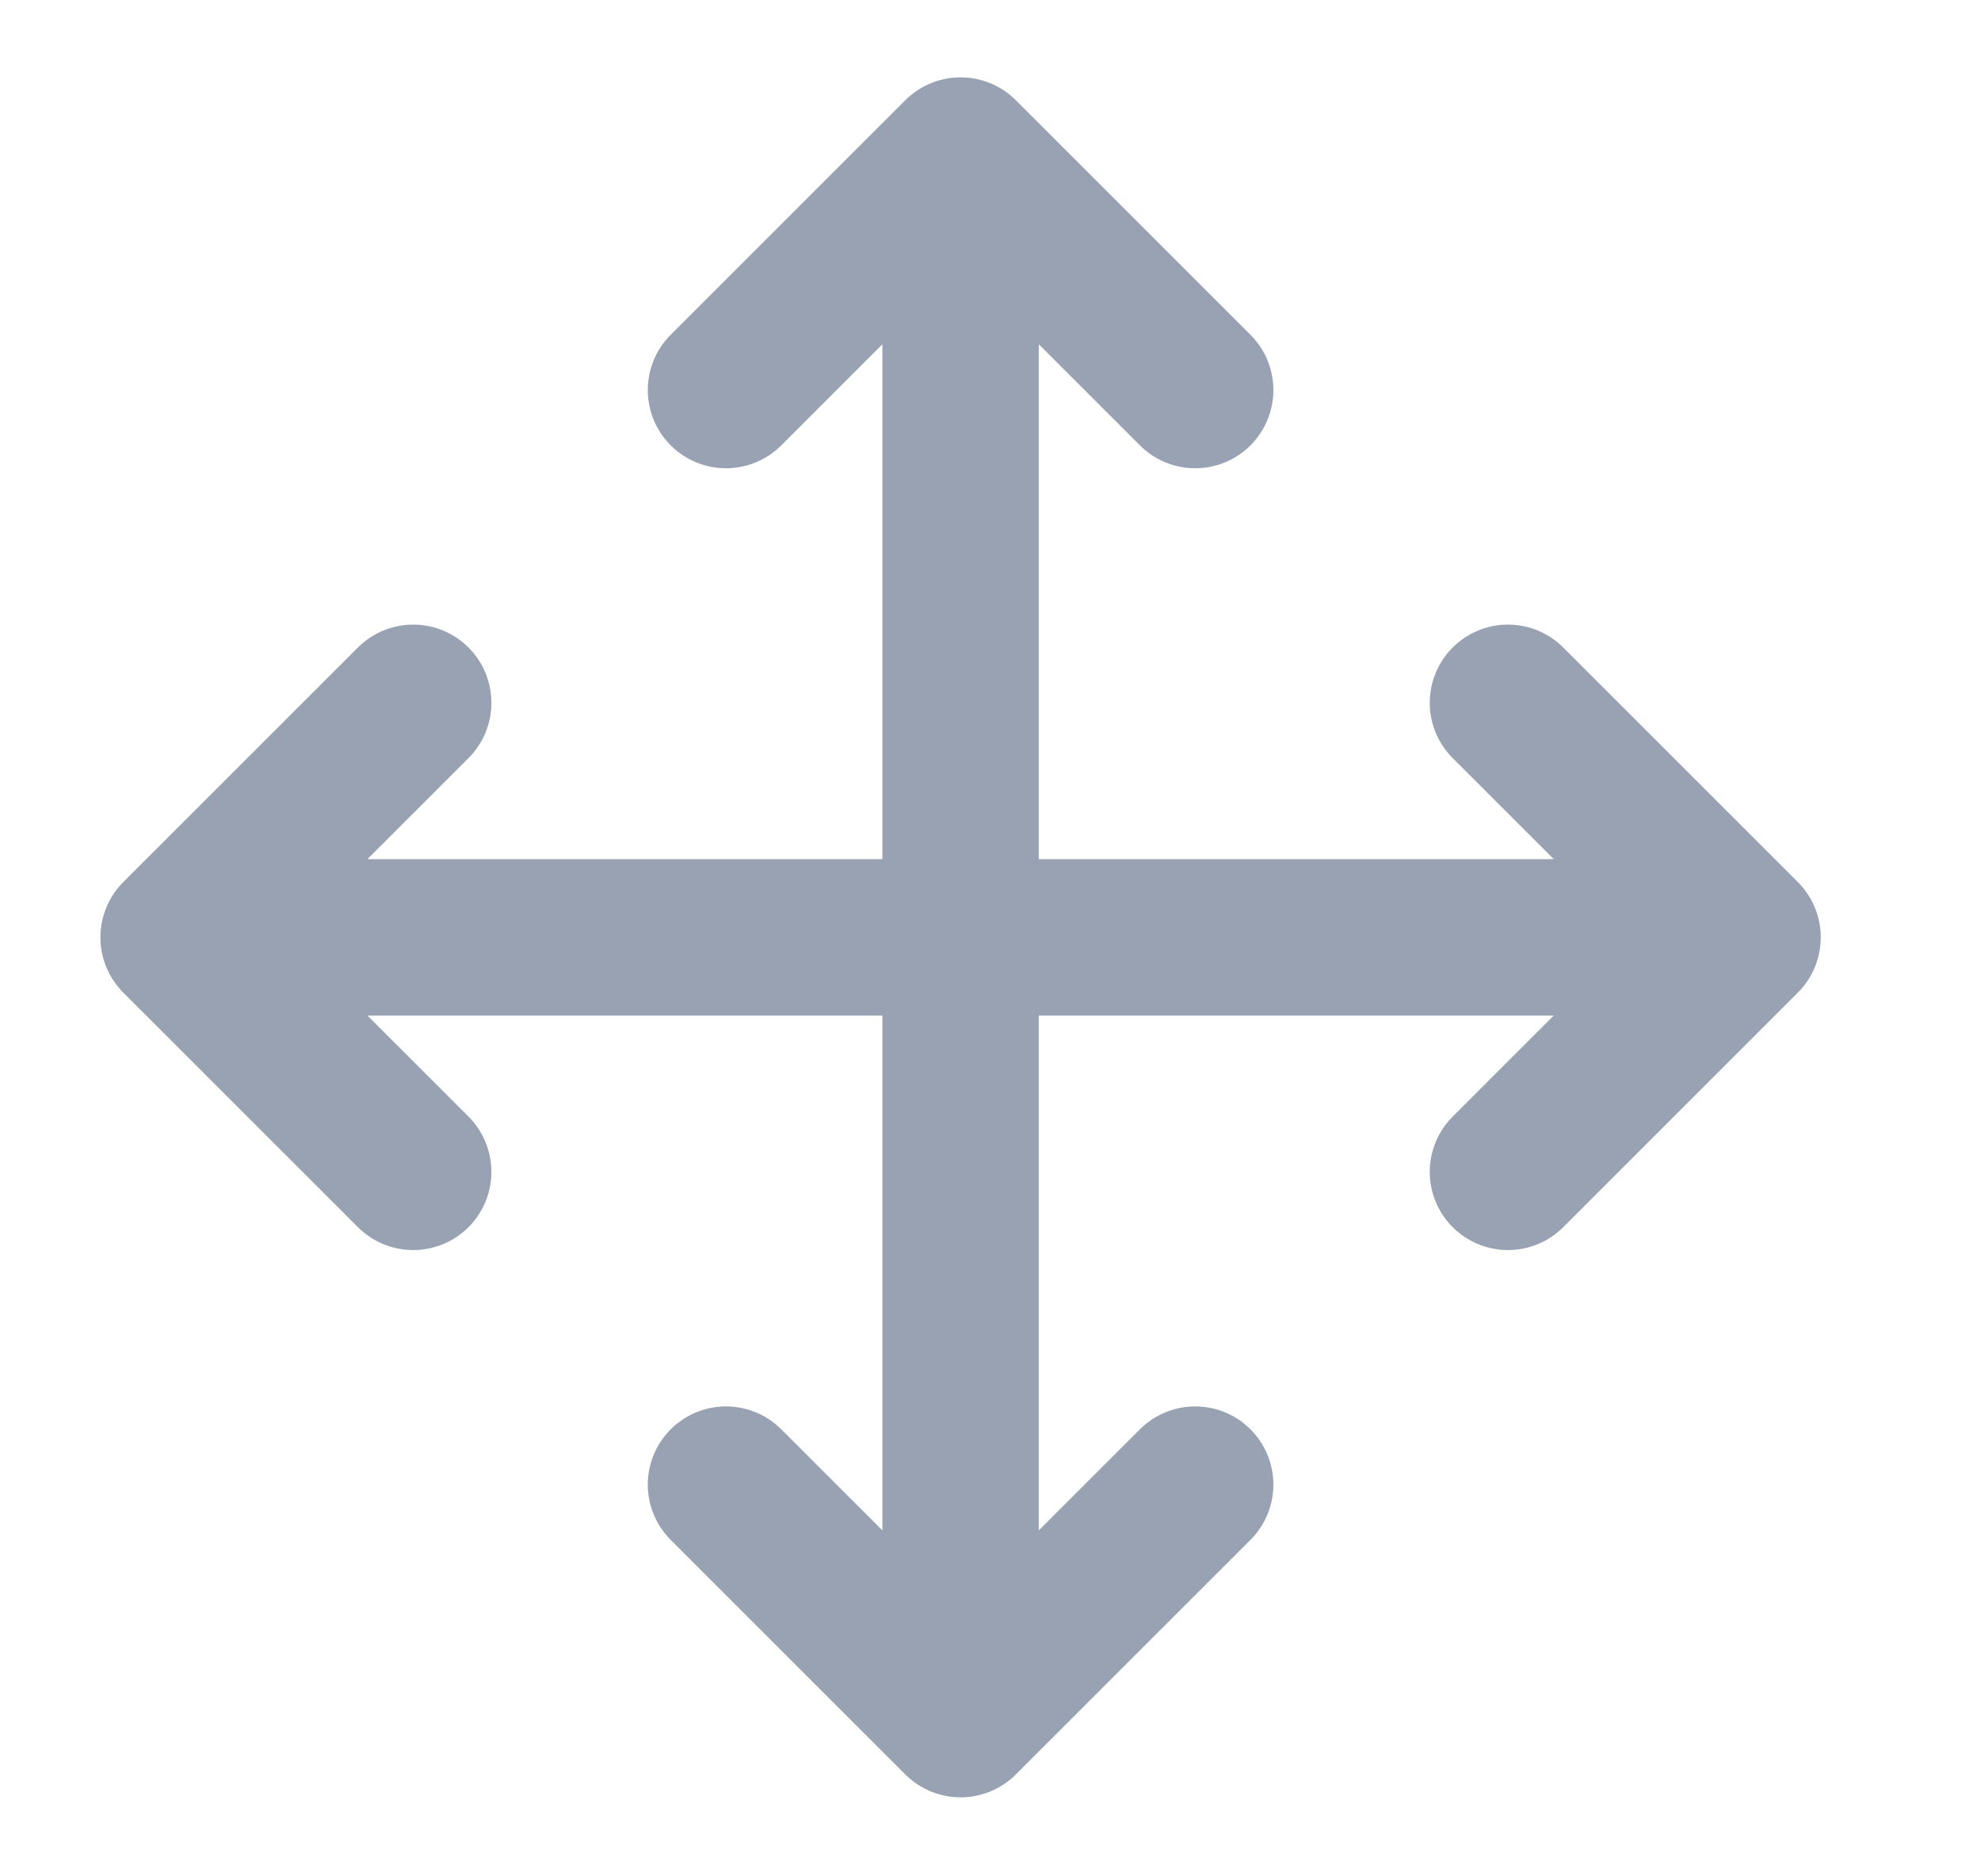 <svg width="19" height="18" viewBox="0 0 19 18" fill="none" xmlns="http://www.w3.org/2000/svg">
<g clip-path="url(#clip0_1_10147)">
<path d="M3.963 6.742L1.713 8.992M1.713 8.992L3.963 11.242M1.713 8.992H16.713M6.963 3.742L9.213 1.492M9.213 1.492L11.463 3.742M9.213 1.492V16.492M11.463 14.242L9.213 16.492M9.213 16.492L6.963 14.242M14.463 6.742L16.713 8.992M16.713 8.992L14.463 11.242" stroke="#98A2B3" stroke-width="1.5" stroke-linecap="round" stroke-linejoin="round"/>
</g>
<defs>
<clipPath id="clip0_1_10147">
<rect width="18" height="18" fill="white" transform="translate(0.213 -0.008)"/>
</clipPath>
</defs>
</svg>

